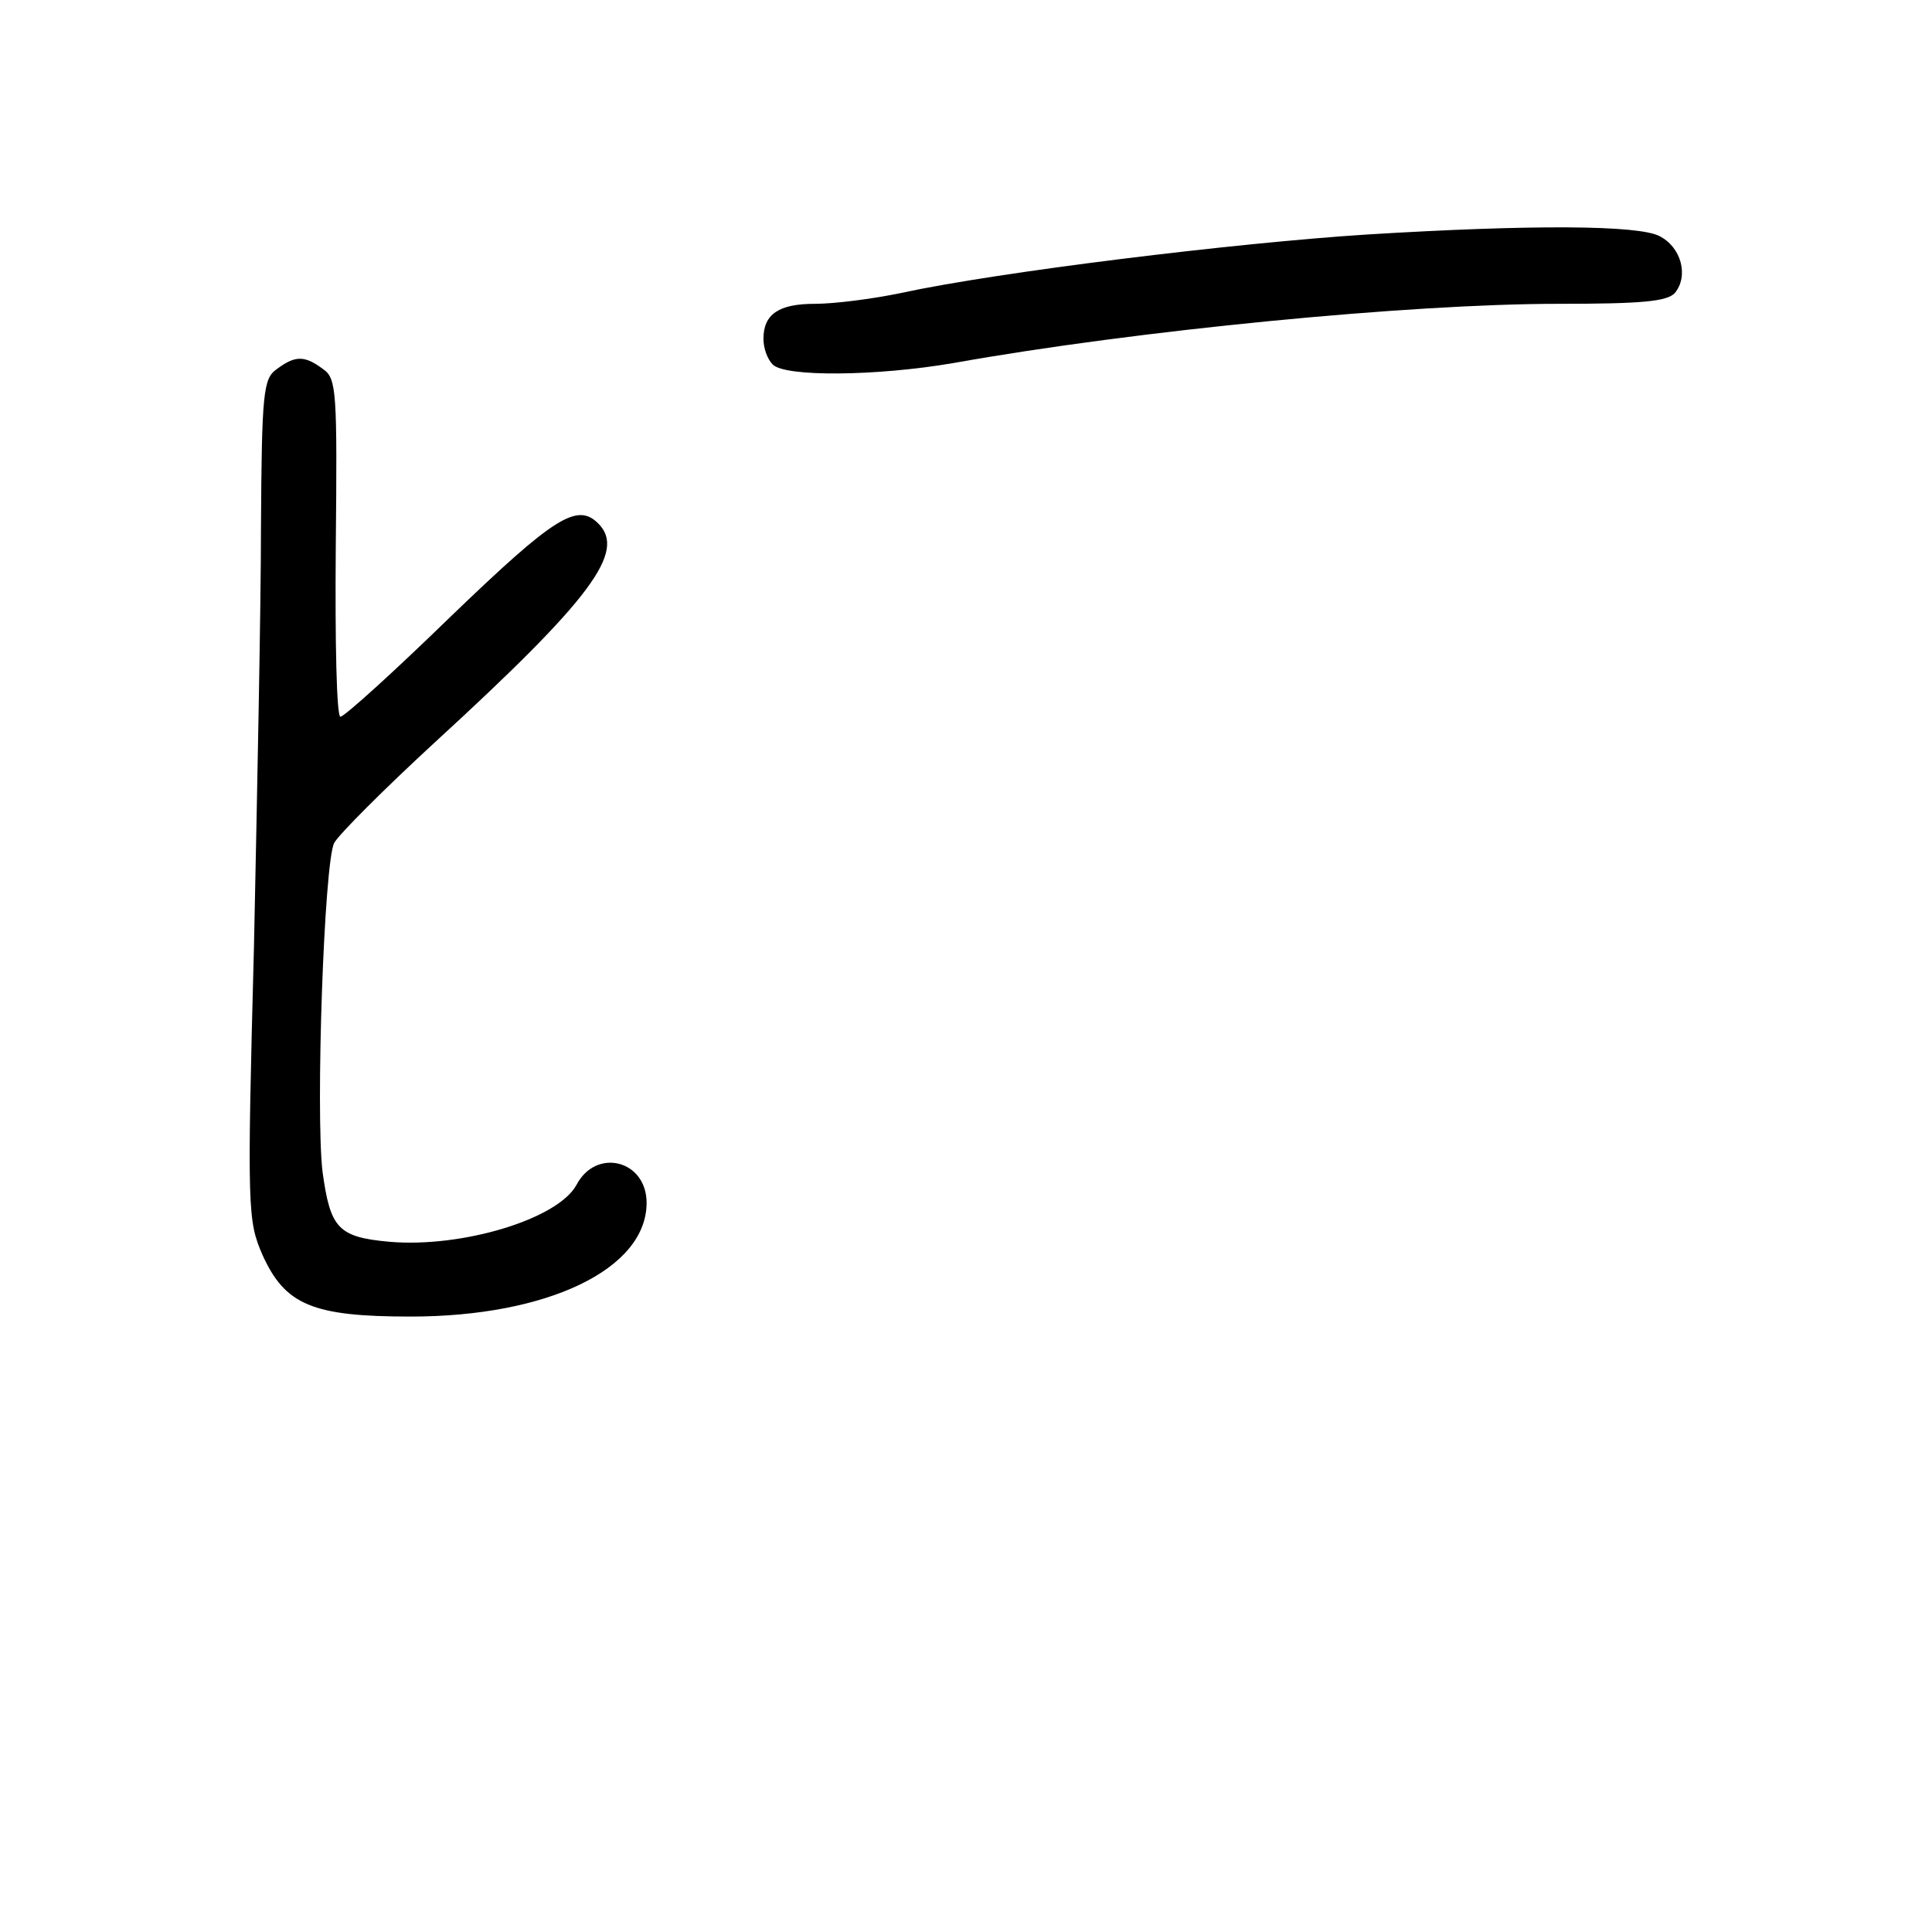 <?xml version="1.0" standalone="no"?>
<!DOCTYPE svg PUBLIC "-//W3C//DTD SVG 20010904//EN"
 "http://www.w3.org/TR/2001/REC-SVG-20010904/DTD/svg10.dtd">
<svg version="1.0" xmlns="http://www.w3.org/2000/svg"
 width="248pt" height="248pt" viewBox="0 0 248 248"
 preserveAspectRatio="xMidYMid meet">
<g transform="translate(0,248) scale(0.1,-0.1)"
fill="#000000" stroke="none">
<path d="M1755 2179 c-171 -11 -473 -48 -598 -75 -38 -8 -87 -14 -111 -14 -46
0 -66 -13 -66 -45 0 -12 5 -26 12 -33 16 -16 133 -15 232 2 235 42 586 76 776
76 108 0 140 3 150 14 18 22 8 59 -20 73 -27 14 -162 15 -375 2z"/>
<path d="M355 2006 c-17 -12 -19 -30 -20 -202 0 -104 -5 -347 -9 -539 -9 -340
-8 -352 11 -396 29 -64 64 -79 190 -79 176 0 303 61 303 146 0 55 -65 71 -90
23 -24 -44 -147 -81 -240 -73 -66 6 -76 17 -86 90 -9 77 2 397 15 422 6 11 64
69 128 128 203 186 247 246 211 282 -27 27 -56 9 -188 -118 -74 -72 -138 -130
-143 -130 -5 0 -7 97 -6 216 2 202 1 218 -16 230 -24 18 -36 18 -60 0z"/>
</g>
</svg>
